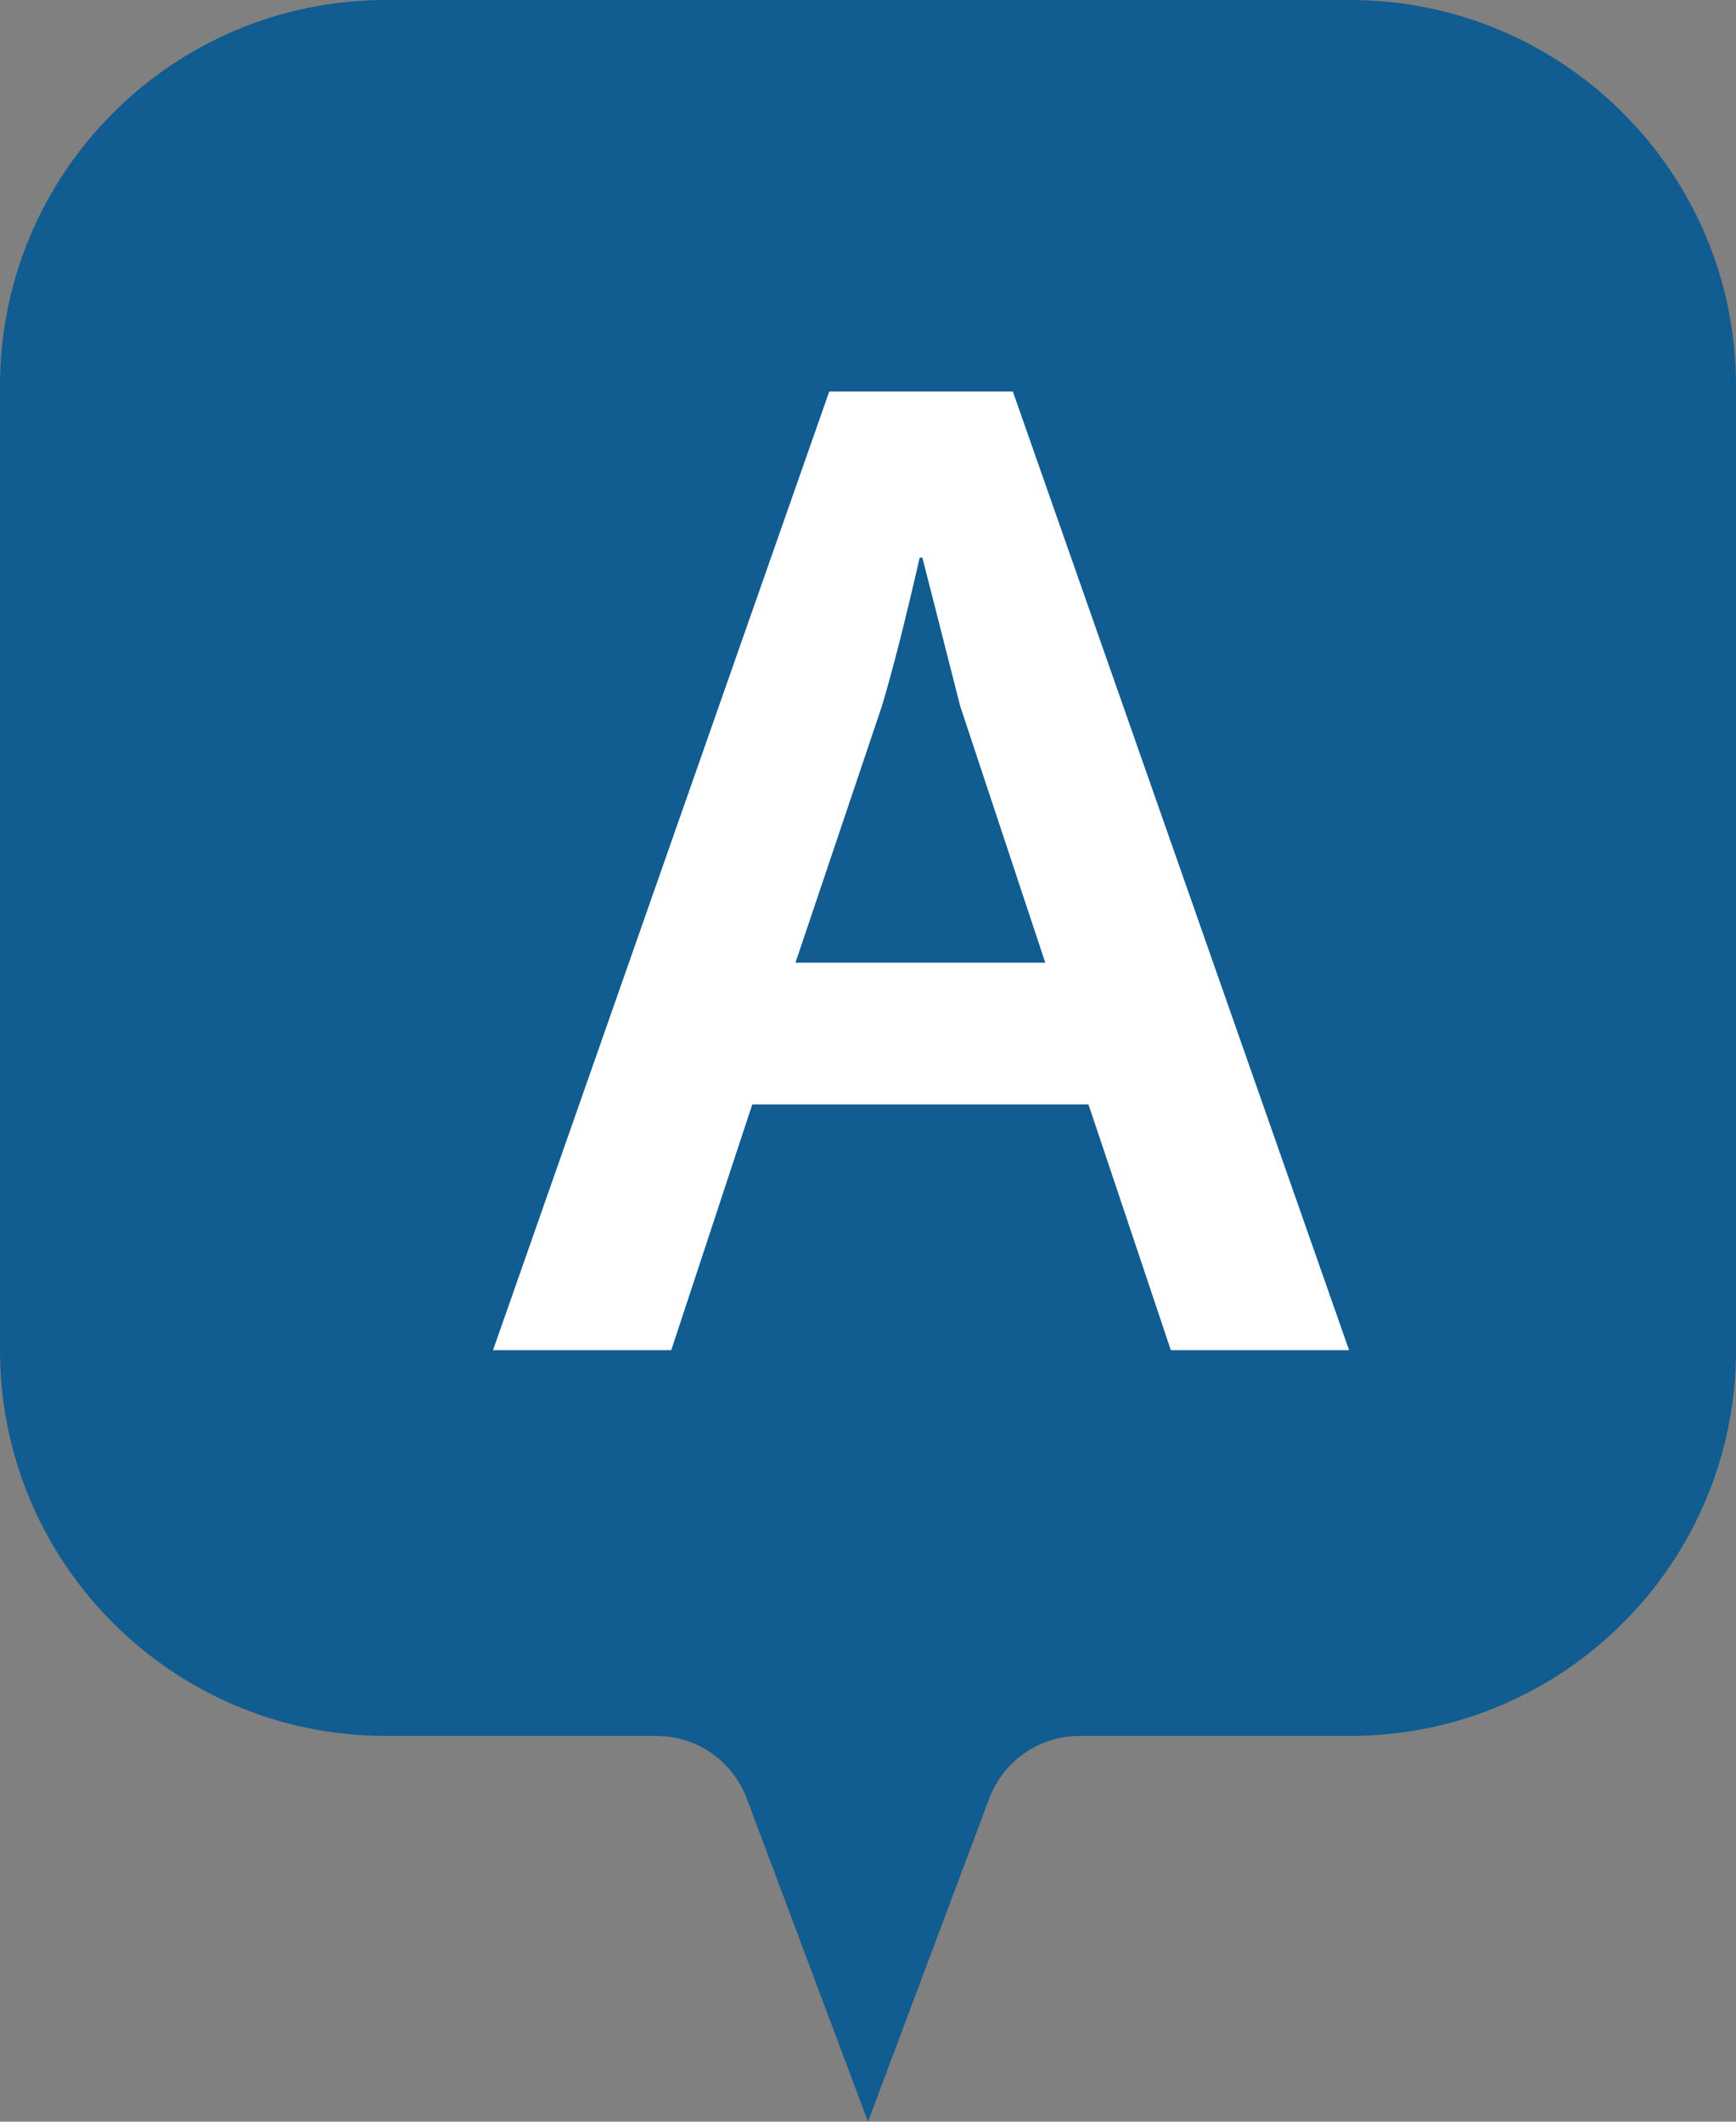 <svg width="18" height="22" viewBox="0 0 18 22" fill="none" xmlns="http://www.w3.org/2000/svg">
<rect x="0" y="0" width="18" height="22" fill="#808080" stroke="none"/>
<path d="M0 4C0 1.791 1.791 0 4 0H14C16.209 0 18 1.791 18 4V14C18 16.209 16.209 18 14 18H11.193C10.776 18 10.403 18.259 10.257 18.649L9 22L7.743 18.649C7.597 18.259 7.224 18 6.807 18H4C1.791 18 0 16.209 0 14V4Z" fill="#115C91"/>
<path d="M5.112 14L8.598 4.06H10.502L13.988 14H12.14L11.286 11.452H7.8L6.96 14H5.112ZM8.248 9.982H10.838L9.956 7.322L9.564 5.782H9.536C9.387 6.435 9.256 6.949 9.144 7.322L8.248 9.982Z" fill="white"/>
</svg>
